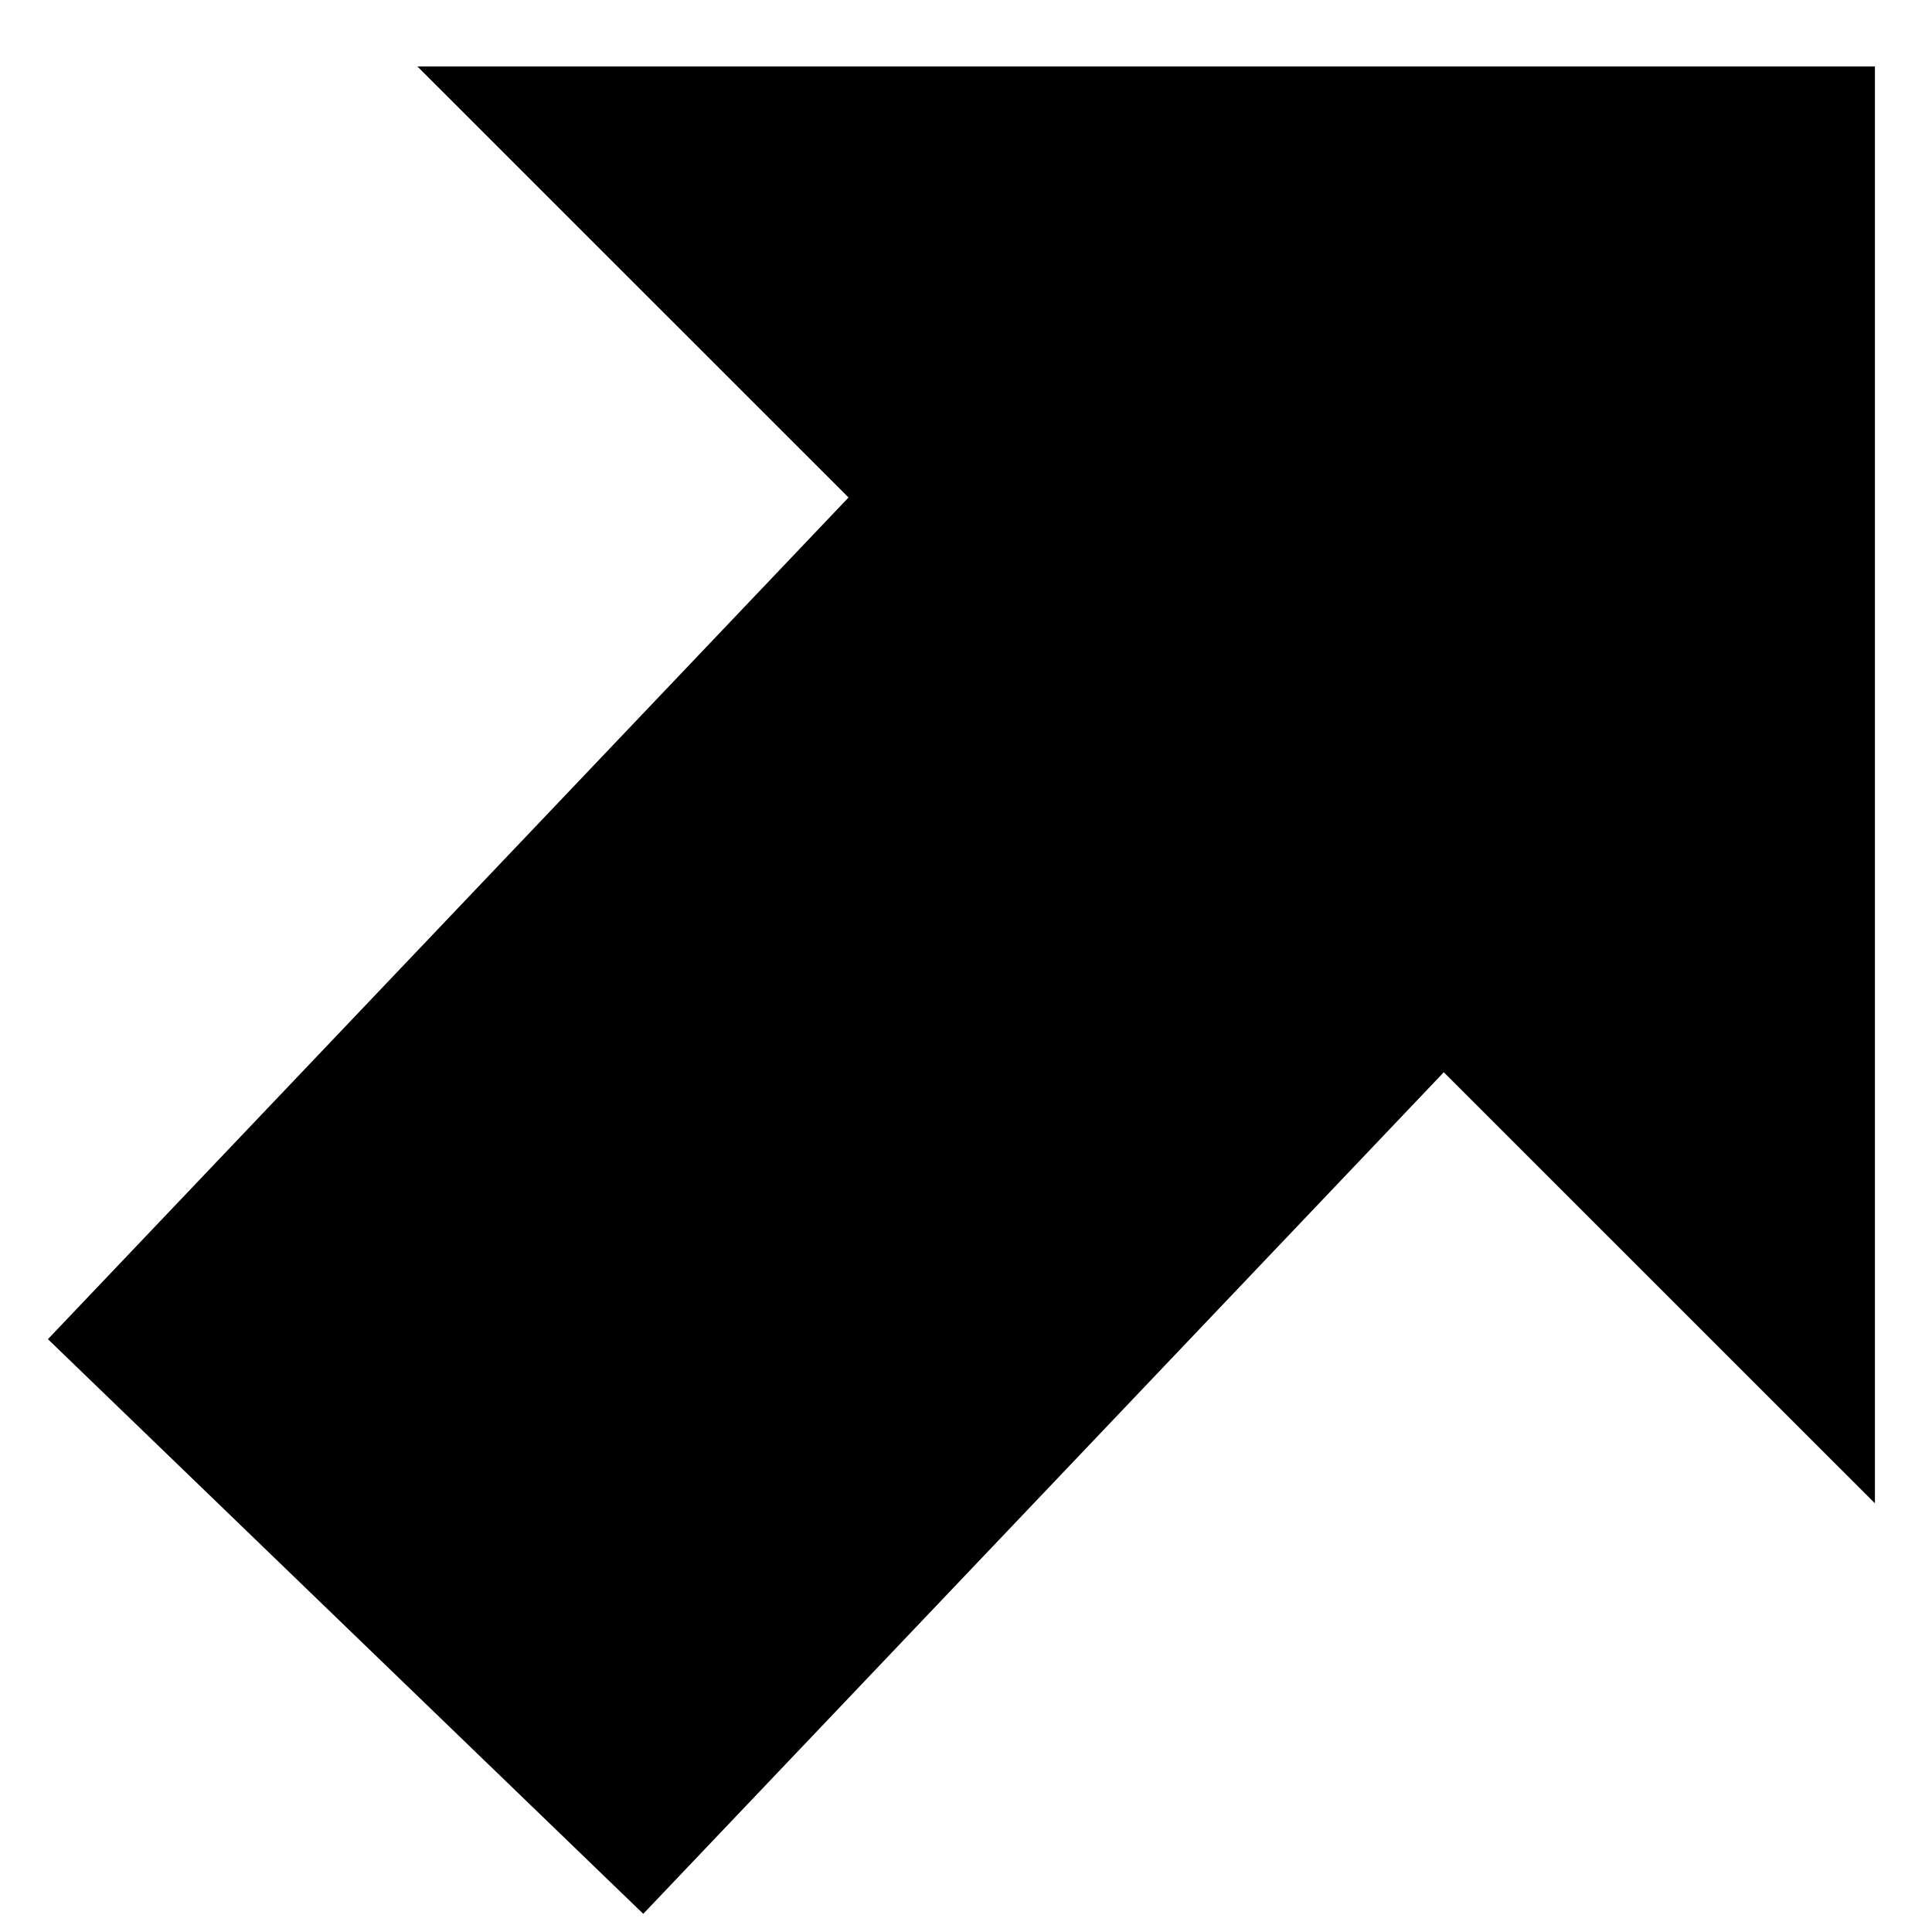 <svg viewBox="0 0 20 20" fill="none" xmlns="http://www.w3.org/2000/svg">
    <path d="M19.409 0.688L4.321 0.688L8.784 5.15L0.496 13.863L6.659 19.812L14.946 11.1L19.409 15.562L19.409 0.688Z"
          fill="currentColor"/>
</svg>
